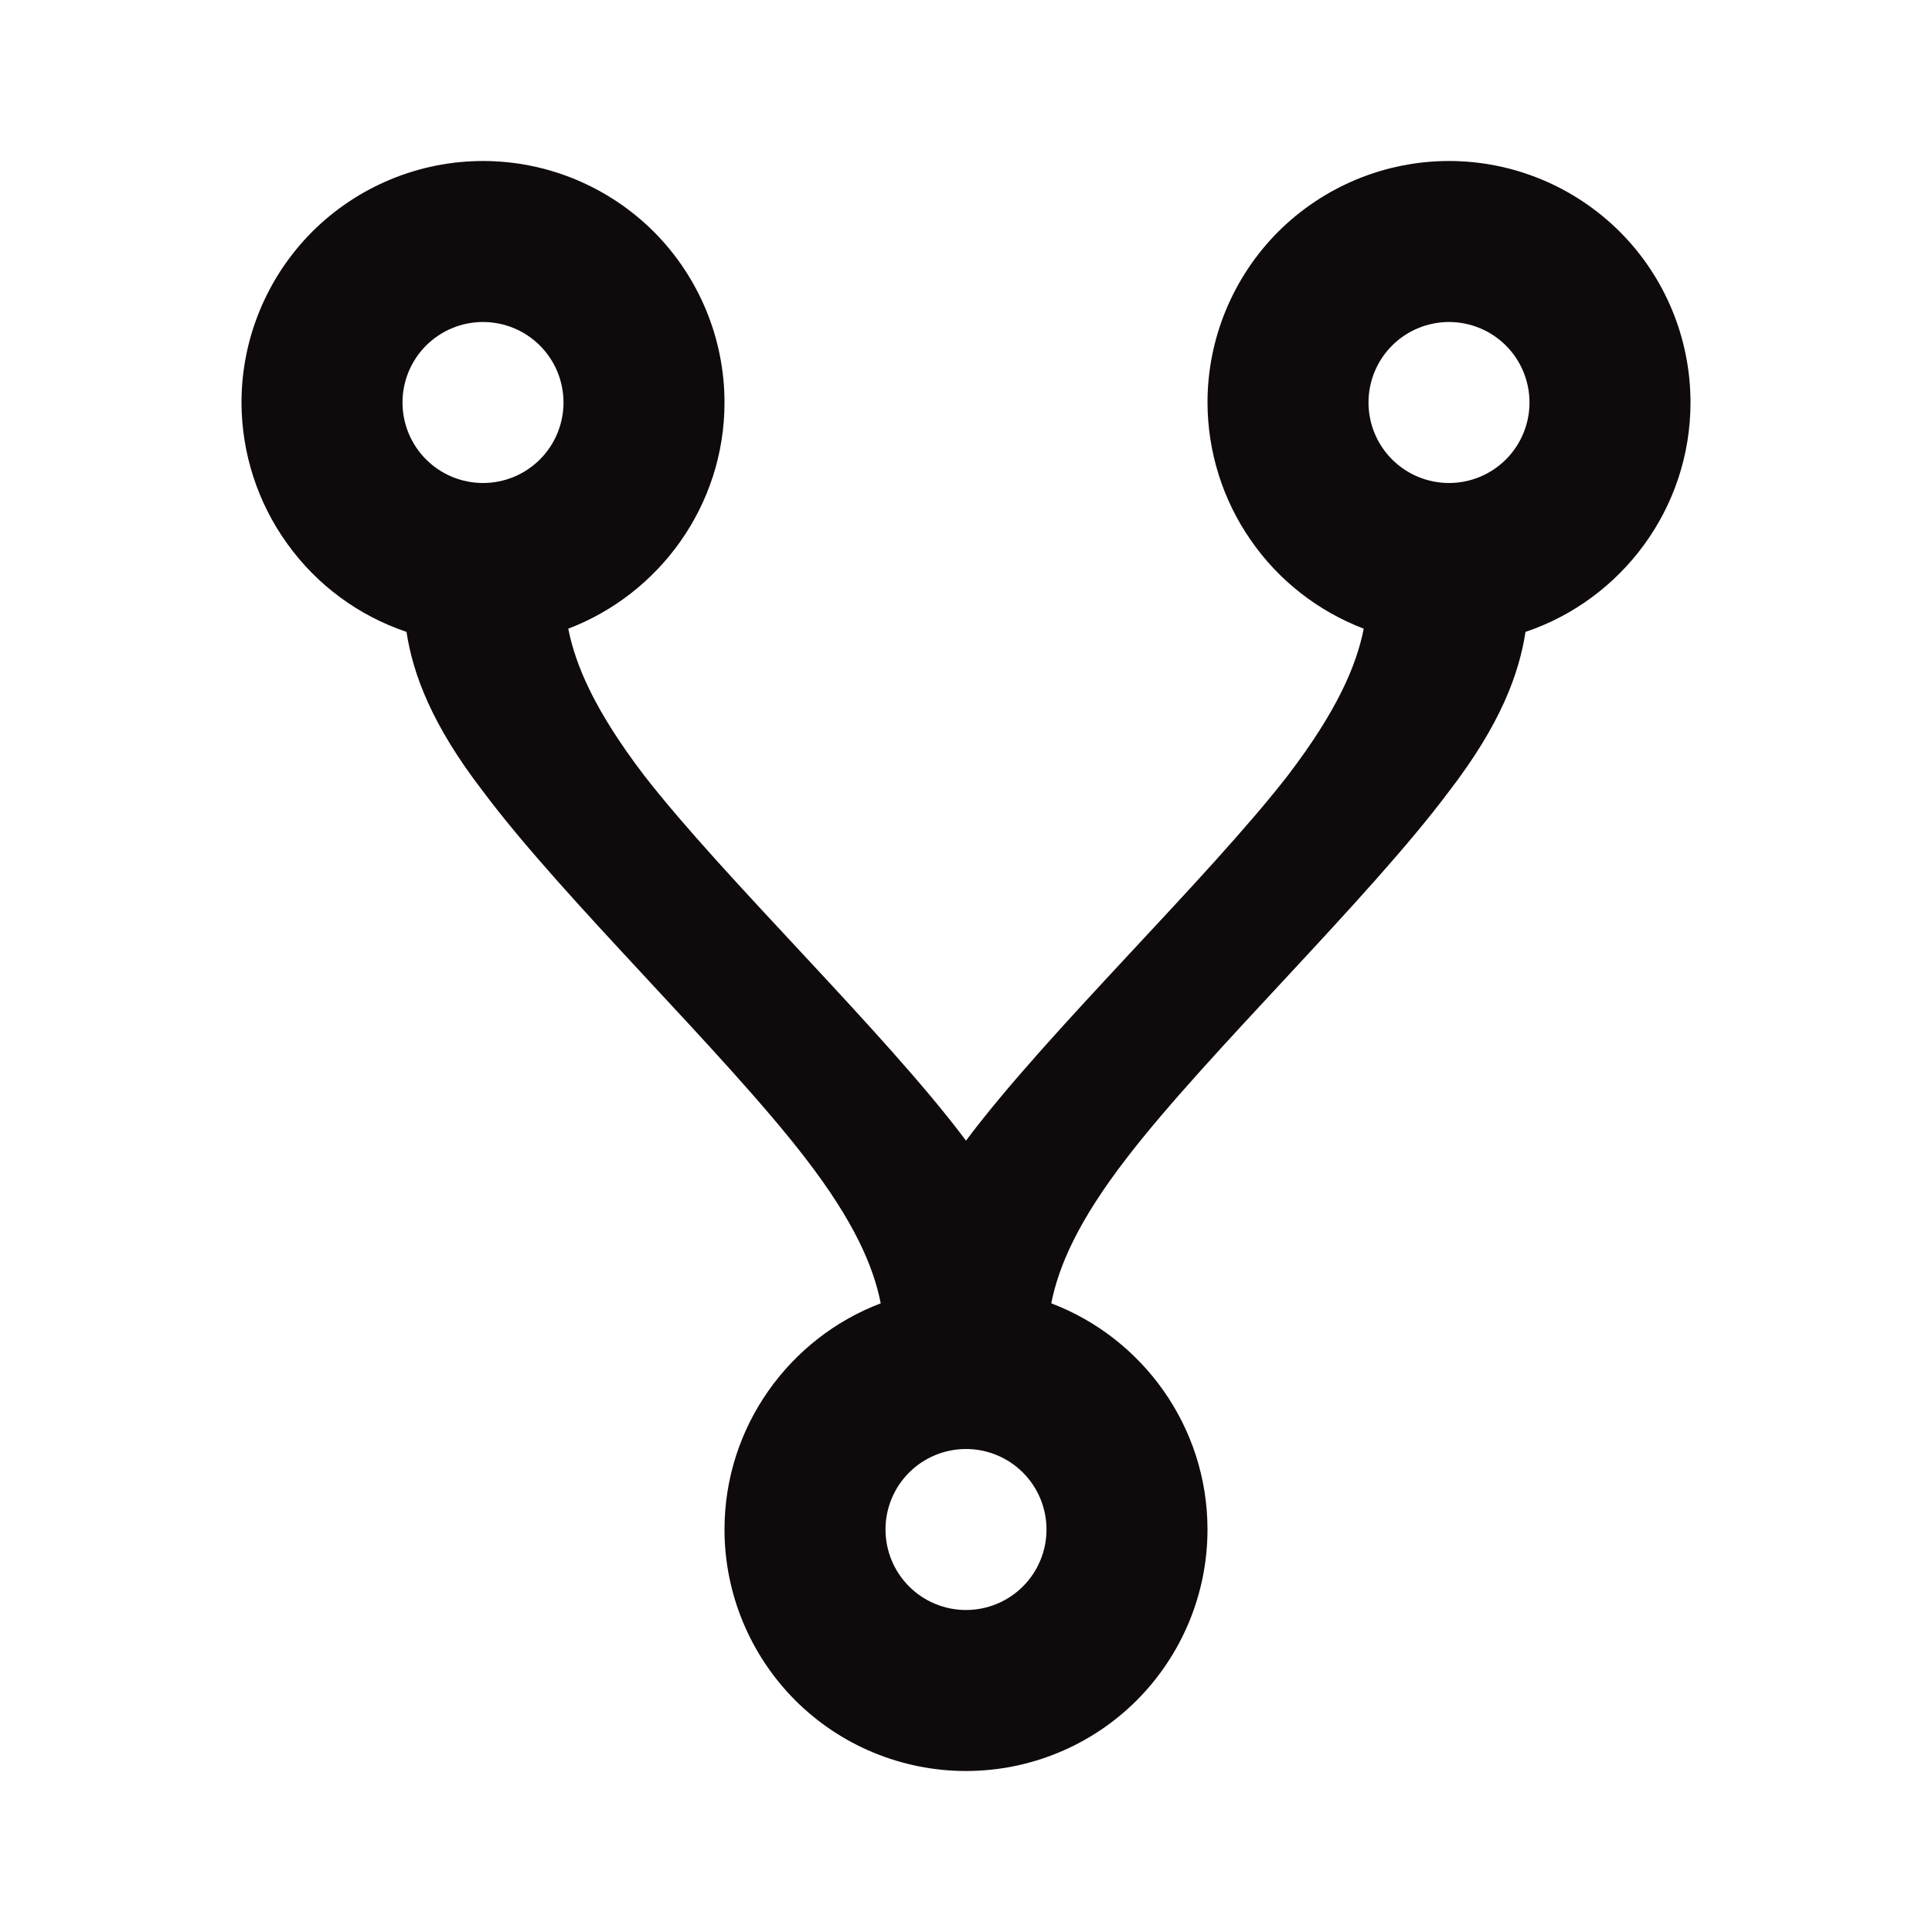 <svg width="15" height="15" viewBox="0 0 15 15" fill="none" xmlns="http://www.w3.org/2000/svg">
<path d="M3.75 1.25C4.247 1.25 4.724 1.448 5.076 1.799C5.427 2.151 5.625 2.628 5.625 3.125C5.625 3.925 5.119 4.612 4.412 4.881C4.469 5.169 4.619 5.519 5 6.019C5.625 6.825 6.875 8.019 7.5 8.856C8.125 8.019 9.375 6.825 10 6.019C10.381 5.519 10.531 5.169 10.588 4.881C10.232 4.745 9.925 4.505 9.709 4.191C9.492 3.878 9.376 3.506 9.375 3.125C9.375 2.628 9.573 2.151 9.924 1.799C10.276 1.448 10.753 1.25 11.25 1.25C11.747 1.25 12.224 1.448 12.576 1.799C12.928 2.151 13.125 2.628 13.125 3.125C13.125 3.95 12.588 4.656 11.844 4.906C11.794 5.231 11.65 5.625 11.25 6.144C10.625 6.981 9.375 8.175 8.75 8.988C8.369 9.481 8.219 9.831 8.162 10.119C8.869 10.387 9.375 11.075 9.375 11.875C9.375 12.372 9.177 12.849 8.826 13.201C8.474 13.553 7.997 13.75 7.5 13.75C7.003 13.75 6.526 13.553 6.174 13.201C5.823 12.849 5.625 12.372 5.625 11.875C5.625 11.075 6.131 10.387 6.838 10.119C6.781 9.831 6.631 9.481 6.25 8.988C5.625 8.175 4.375 6.981 3.75 6.144C3.35 5.625 3.206 5.231 3.156 4.906C2.783 4.78 2.459 4.541 2.23 4.221C2 3.902 1.876 3.519 1.875 3.125C1.875 2.628 2.073 2.151 2.424 1.799C2.776 1.448 3.253 1.25 3.75 1.25ZM3.75 2.5C3.584 2.5 3.425 2.566 3.308 2.683C3.191 2.8 3.125 2.959 3.125 3.125C3.125 3.291 3.191 3.45 3.308 3.567C3.425 3.684 3.584 3.75 3.75 3.75C3.916 3.75 4.075 3.684 4.192 3.567C4.309 3.45 4.375 3.291 4.375 3.125C4.375 2.959 4.309 2.8 4.192 2.683C4.075 2.566 3.916 2.5 3.75 2.5ZM11.25 2.5C11.084 2.5 10.925 2.566 10.808 2.683C10.691 2.8 10.625 2.959 10.625 3.125C10.625 3.291 10.691 3.45 10.808 3.567C10.925 3.684 11.084 3.75 11.25 3.75C11.416 3.75 11.575 3.684 11.692 3.567C11.809 3.45 11.875 3.291 11.875 3.125C11.875 2.959 11.809 2.8 11.692 2.683C11.575 2.566 11.416 2.5 11.25 2.5ZM7.5 11.25C7.334 11.25 7.175 11.316 7.058 11.433C6.941 11.55 6.875 11.709 6.875 11.875C6.875 12.041 6.941 12.2 7.058 12.317C7.175 12.434 7.334 12.5 7.5 12.5C7.666 12.5 7.825 12.434 7.942 12.317C8.059 12.2 8.125 12.041 8.125 11.875C8.125 11.709 8.059 11.55 7.942 11.433C7.825 11.316 7.666 11.25 7.5 11.25Z" fill="#0F0A0C"/>
</svg>

